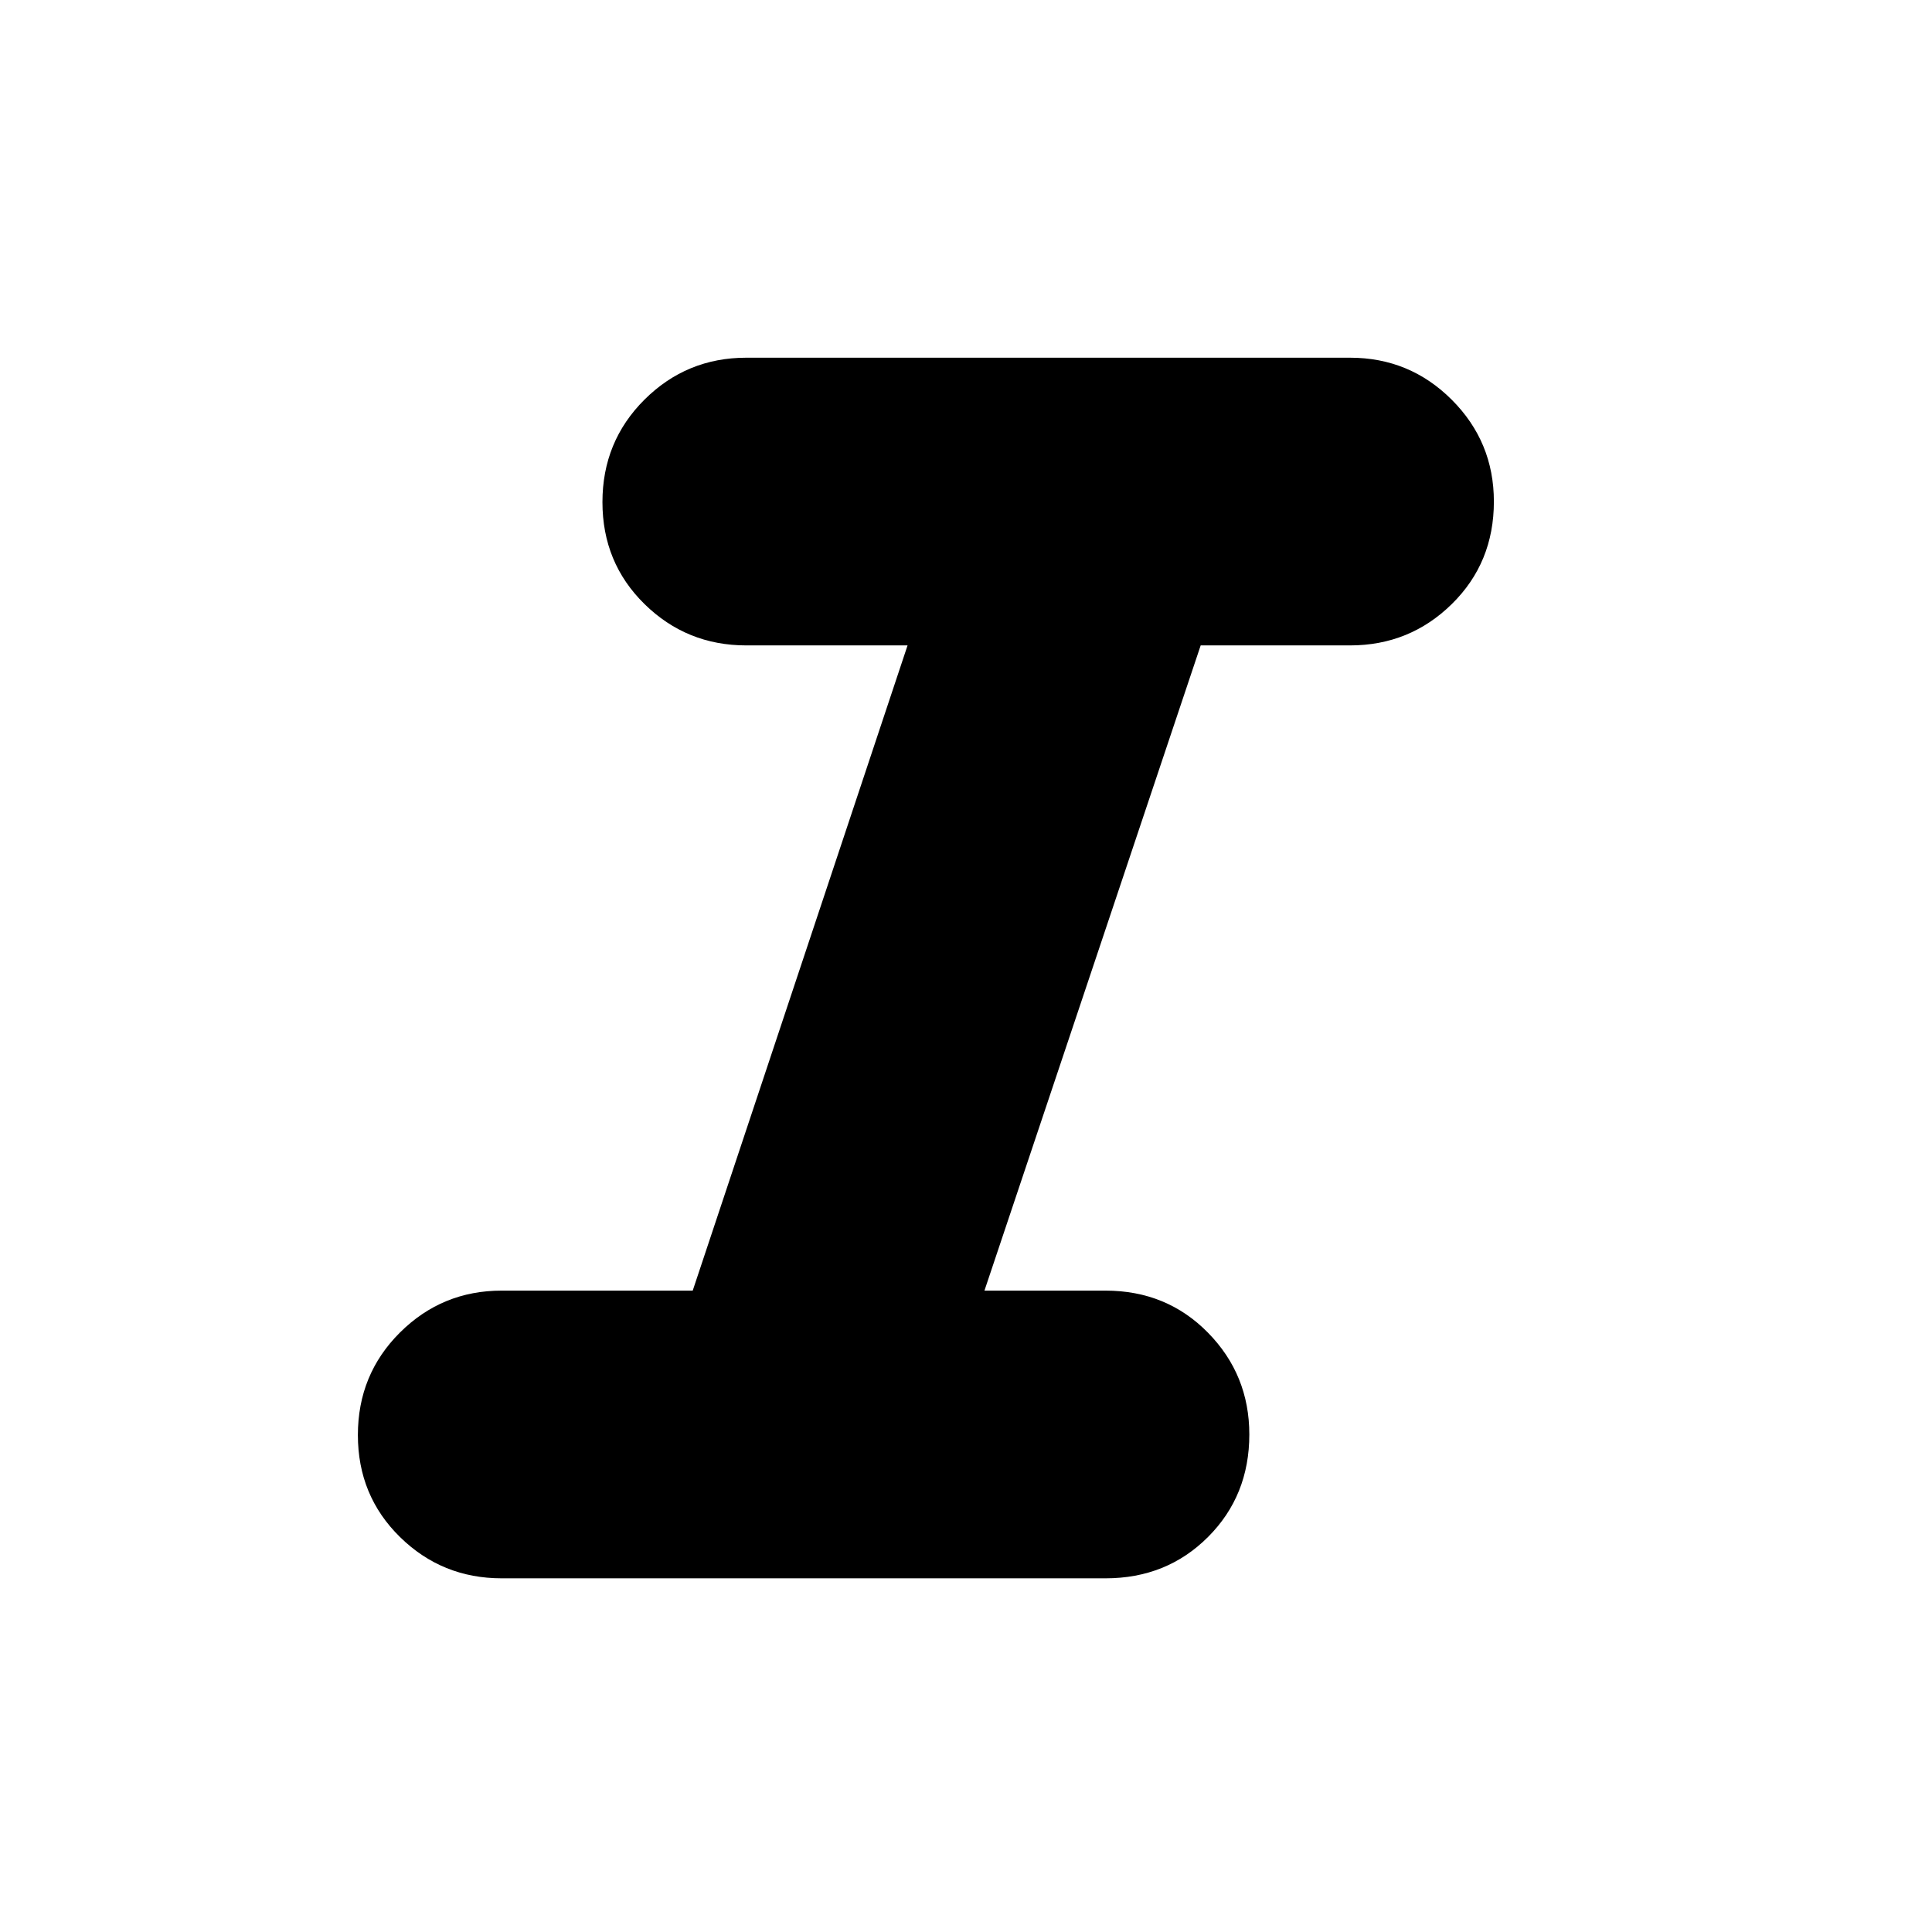 <svg xmlns="http://www.w3.org/2000/svg" height="24" viewBox="0 -960 960 960" width="24"><path d="M249.3-175.74q-29.64 0-50.56-20.53-20.91-20.53-20.91-50.66 0-30.14 20.91-50.95 20.92-20.82 50.56-20.82h94.91l106.75-320.6h-80.13q-29.65 0-50.57-20.54-20.91-20.53-20.91-50.66 0-30.13 20.91-50.95 20.92-20.81 50.57-20.81h300q29.64 0 50.56 20.91 20.91 20.92 20.91 50.57 0 30.41-20.91 50.94-20.92 20.54-50.56 20.54h-74.22L489.17-318.7h60.13q30.42 0 50.95 20.92 20.53 20.91 20.53 50.56 0 30.42-20.53 50.95t-50.95 20.53h-300Z"/></svg>